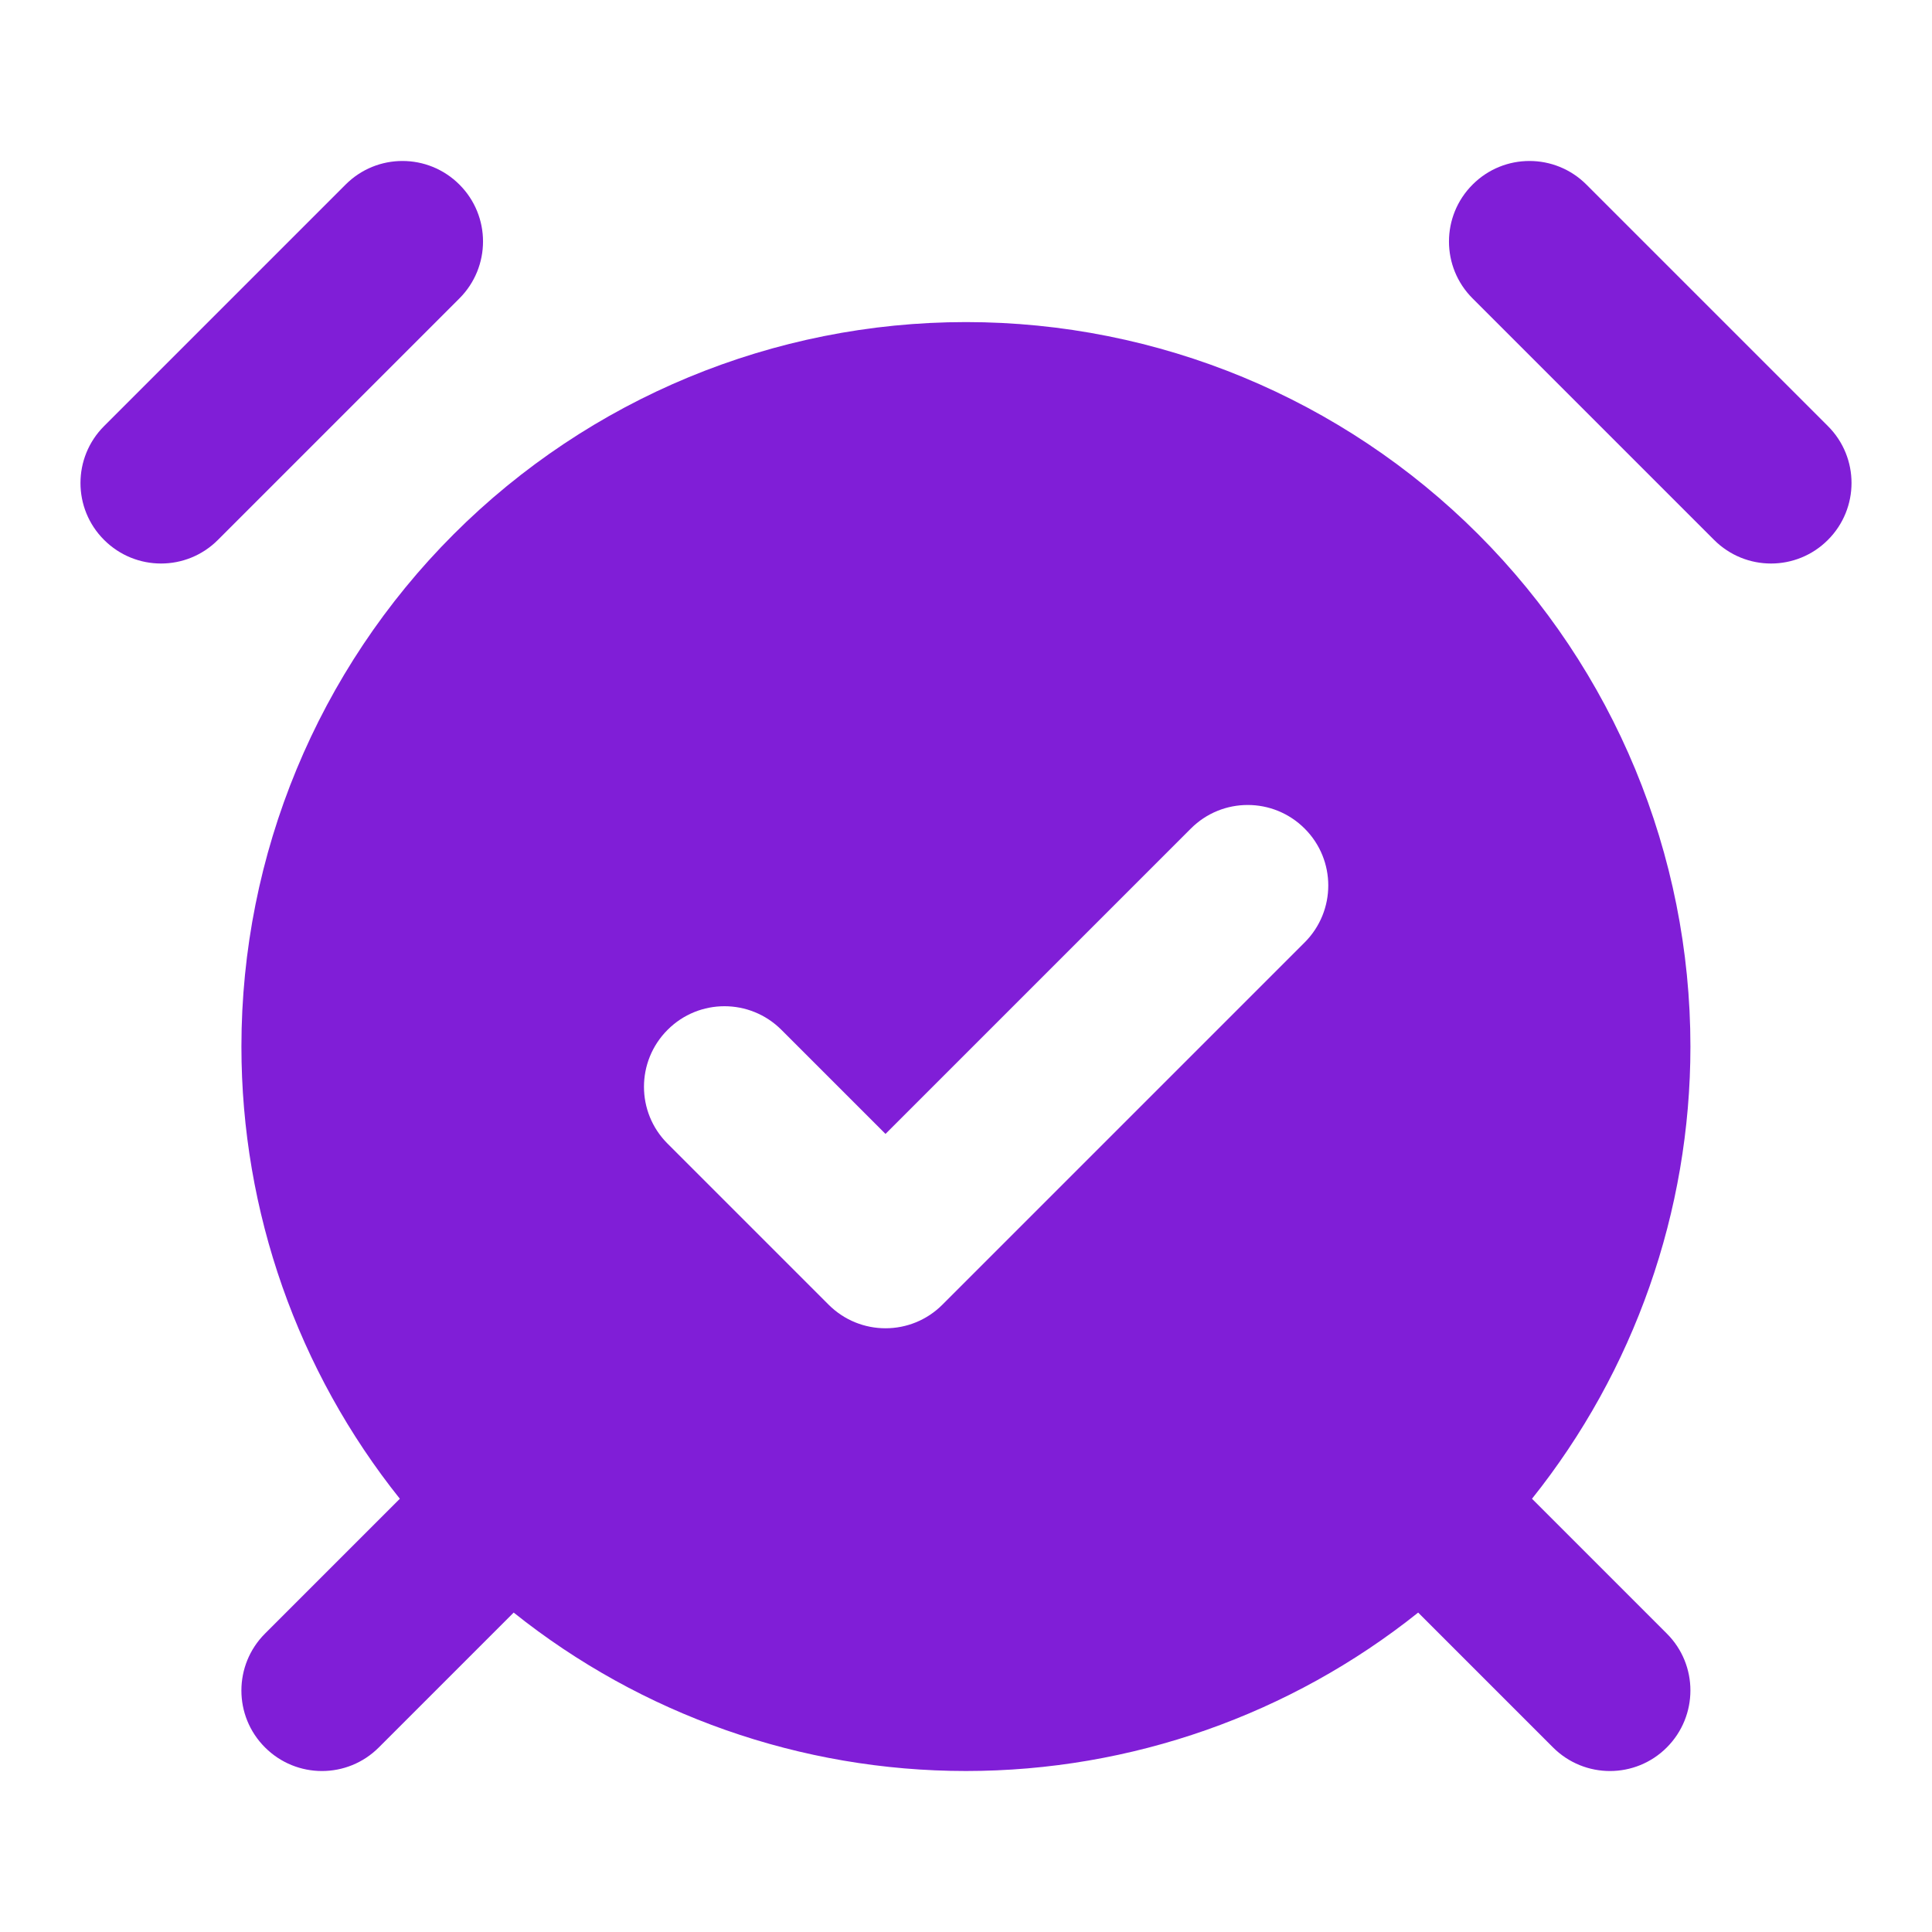 <svg fill="none" height="24" viewBox="0 0 24 24" width="24" xmlns="http://www.w3.org/2000/svg"><g fill="#801ed7"><path d="m5.707 3.707c.391-.391.391-1.024 0-1.414-.391-.391-1.024-.391-1.414 0l-3 3c-.391.391-.391 1.024 0 1.414.391.391 1.024.391 1.414 0z"/><path d="m19.707 2.293c-.391-.391-1.024-.391-1.414 0-.391.391-.391 1.024 0 1.414l3 3c.391.391 1.024.391 1.414 0 .391-.391.391-1.024 0-1.414z"/><path clip-rule="evenodd" d="m12 22c2.051 0 4.03-.7 5.617-1.968l1.675 1.675c.391.391 1.024.391 1.414 0s.391-1.024 0-1.414l-1.675-1.675c1.268-1.587 1.968-3.566 1.968-5.617 0-2.387-.948-4.676-2.636-6.364-1.688-1.688-3.977-2.636-6.364-2.636-2.387 0-4.676.948-6.364 2.636s-2.636 3.977-2.636 6.364c0 2.051.7 4.03 1.968 5.617l-1.675 1.675c-.391.391-.391 1.024 0 1.414.391.391 1.024.391 1.414 0l1.675-1.675c1.587 1.268 3.566 1.968 5.617 1.968zm4.207-10.293c.391-.391.391-1.024 0-1.414-.391-.391-1.024-.391-1.414 0l-3.793 3.793-1.293-1.293c-.391-.391-1.024-.391-1.414 0-.391.391-.391 1.024 0 1.414l2 2c.391.391 1.024.391 1.414 0z" fill-rule="evenodd"/></g></svg>